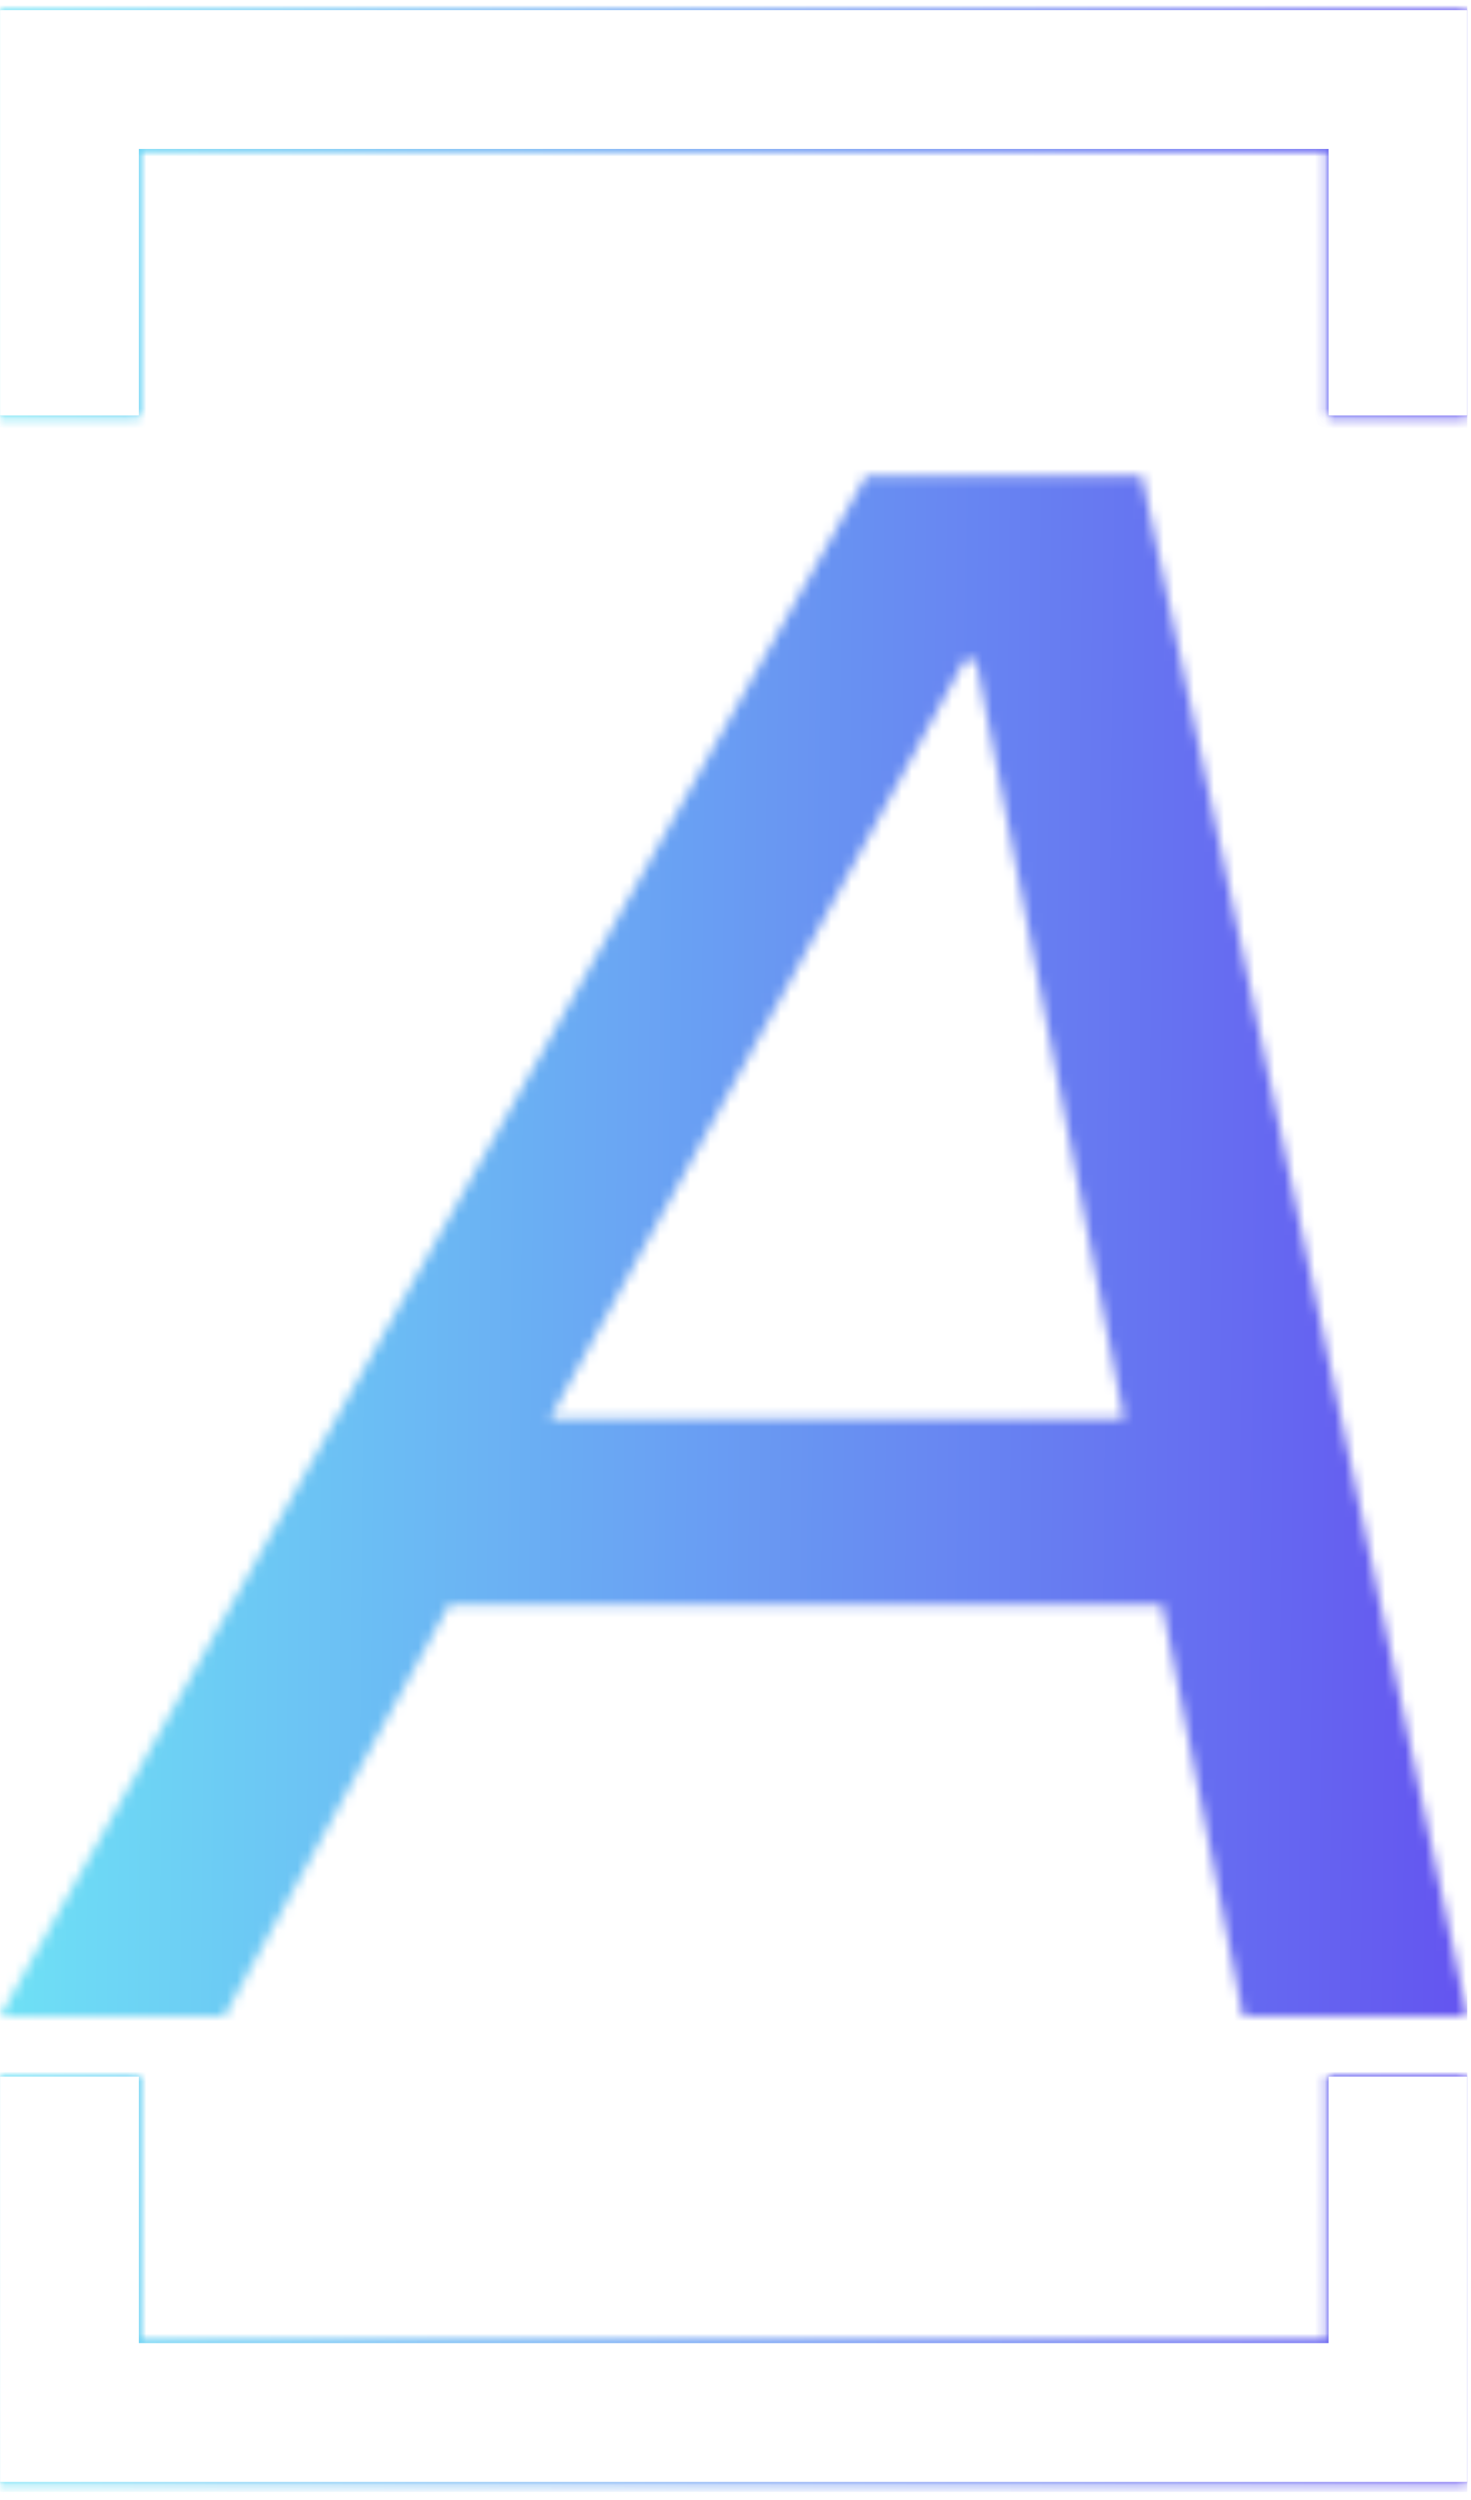 <svg xmlns="http://www.w3.org/2000/svg" version="1.1" xmlns:xlink="http://www.w3.org/1999/xlink" xmlns:svgjs="http://svgjs.dev/svgjs" width="2000" height="3397" viewBox="0 0 2000 3397"><g transform="matrix(1,0,0,1,-2.443,-5.479)"><svg viewBox="0 0 146 248" data-background-color="#050816" preserveAspectRatio="xMidYMid meet" height="3397" width="2000" xmlns="http://www.w3.org/2000/svg" xmlns:xlink="http://www.w3.org/1999/xlink"><g id="tight-bounds" transform="matrix(1,0,0,1,0.178,0.4)"><svg viewBox="0 0 145.643 247.2" height="247.2" width="145.643"><rect width="145.643" height="247.2" fill="url(#6047b1a2-2744-422f-bbd0-293c4a12cbd8)" mask="url(#f0e1e394-c7da-41b5-8121-a6c496e245d3)" data-fill-palette-color="tertiary"></rect><g><svg></svg></g><g><svg viewBox="0 0 145.643 247.2" height="247.2" width="145.643"><g transform="matrix(1,0,0,1,0,47.215)"><svg viewBox="0 0 145.643 152.77" height="152.77" width="145.643"><g><svg viewBox="0 0 145.643 152.77" height="152.77" width="145.643"><g><svg viewBox="0 0 145.643 152.77" height="152.77" width="145.643"><g><svg viewBox="0 0 145.643 152.77" height="152.77" width="145.643"><g id="textblocktransform"><svg viewBox="0 0 145.643 152.77" height="152.77" width="145.643" id="textblock"><g><svg viewBox="0 0 145.643 152.77" height="152.77" width="145.643"><g transform="matrix(1,0,0,1,0,0)"><svg width="145.643" viewBox="-2.05 -34.3 32.7 34.3" height="152.77" data-palette-color="url(#ed235208-4472-443d-86c7-b219e106a2da)"></svg></g></svg></g></svg></g></svg></g><g></g></svg></g></svg></g></svg></g><path d="M0 41.215L0 1 145.643 1 145.643 41.215 131.866 41.215 131.866 14.777 13.777 14.777 13.777 41.215 0 41.215M0 205.985L0 246.2 145.643 246.2 145.643 205.985 131.866 205.985 131.866 232.423 13.777 232.423 13.777 205.985 0 205.985" fill="url(#6047b1a2-2744-422f-bbd0-293c4a12cbd8)" stroke="transparent" data-fill-palette-color="tertiary"></path></svg></g><defs></defs><mask id="14f74580-3cba-4c84-ac1c-9b016cbd0a7e"><g id="SvgjsG2745"><svg viewBox="0 0 145.643 247.2" height="247.2" width="145.643"><g><svg></svg></g><g><svg viewBox="0 0 145.643 247.2" height="247.2" width="145.643"><g transform="matrix(1,0,0,1,0,47.215)"><svg viewBox="0 0 145.643 152.77" height="152.77" width="145.643"><g><svg viewBox="0 0 145.643 152.77" height="152.77" width="145.643"><g><svg viewBox="0 0 145.643 152.77" height="152.77" width="145.643"><g><svg viewBox="0 0 145.643 152.77" height="152.77" width="145.643"><g id="SvgjsG2744"><svg viewBox="0 0 145.643 152.77" height="152.77" width="145.643" id="SvgjsSvg2743"><g><svg viewBox="0 0 145.643 152.77" height="152.77" width="145.643"><g transform="matrix(1,0,0,1,0,0)"><svg width="145.643" viewBox="-2.05 -34.3 32.7 34.3" height="152.77" data-palette-color="url(#ed235208-4472-443d-86c7-b219e106a2da)"><path d="M-2.05 0L17.25-34.3 23.4-34.3 30.65 0 25.65 0 23.85-9.15 7.95-9.15 2.95 0-2.05 0ZM10.2-13.3L23-13.3 21.15-22.75 19.7-30.2 19.45-30.2 15.5-22.95 10.2-13.3Z" opacity="1" transform="matrix(1,0,0,1,0,0)" fill="white" class="wordmark-text-0" id="SvgjsPath2742"></path></svg></g></svg></g></svg></g></svg></g><g></g></svg></g></svg></g></svg></g><path d="M0 41.215L0 1 145.643 1 145.643 41.215 131.866 41.215 131.866 14.777 13.777 14.777 13.777 41.215 0 41.215M0 205.985L0 246.2 145.643 246.2 145.643 205.985 131.866 205.985 131.866 232.423 13.777 232.423 13.777 205.985 0 205.985" fill="black" stroke="transparent"></path></svg></g><defs><mask></mask></defs></svg><rect width="145.643" height="247.2" fill="black" stroke="none" visibility="hidden"></rect></g></mask><linearGradient x1="0" x2="1" y1="0.578" y2="0.595" id="ed235208-4472-443d-86c7-b219e106a2da"><stop stop-color="#6ee2f5" offset="0"></stop><stop stop-color="#6454f0" offset="1"></stop></linearGradient><rect width="145.643" height="247.2" fill="url(#ed235208-4472-443d-86c7-b219e106a2da)" mask="url(#14f74580-3cba-4c84-ac1c-9b016cbd0a7e)" data-fill-palette-color="primary"></rect><mask id="f0e1e394-c7da-41b5-8121-a6c496e245d3"><g id="SvgjsG2768"><svg viewBox="0 0 145.643 247.2" height="247.2" width="145.643"><g><svg></svg></g><g><svg viewBox="0 0 145.643 247.2" height="247.2" width="145.643"><g transform="matrix(1,0,0,1,0,47.215)"><svg viewBox="0 0 145.643 152.77" height="152.77" width="145.643"><g><svg viewBox="0 0 145.643 152.77" height="152.77" width="145.643"><g><svg viewBox="0 0 145.643 152.77" height="152.77" width="145.643"><g><svg viewBox="0 0 145.643 152.77" height="152.77" width="145.643"><g id="SvgjsG2767"><svg viewBox="0 0 145.643 152.77" height="152.77" width="145.643" id="SvgjsSvg2766"><g><svg viewBox="0 0 145.643 152.77" height="152.77" width="145.643"><g transform="matrix(1,0,0,1,0,0)"><svg width="145.643" viewBox="-2.05 -34.3 32.7 34.3" height="152.77" data-palette-color="url(#ed235208-4472-443d-86c7-b219e106a2da)"></svg></g></svg></g></svg></g></svg></g><g></g></svg></g></svg></g></svg></g><path d="M0 41.215L0 1 145.643 1 145.643 41.215 131.866 41.215 131.866 14.777 13.777 14.777 13.777 41.215 0 41.215M0 205.985L0 246.2 145.643 246.2 145.643 205.985 131.866 205.985 131.866 232.423 13.777 232.423 13.777 205.985 0 205.985" fill="white" stroke="transparent"></path></svg></g><defs><mask></mask></defs><mask><g id="SvgjsG2765"><svg viewBox="0 0 145.643 247.2" height="247.2" width="145.643"><g><svg></svg></g><g><svg viewBox="0 0 145.643 247.2" height="247.2" width="145.643"><g transform="matrix(1,0,0,1,0,47.215)"><svg viewBox="0 0 145.643 152.77" height="152.77" width="145.643"><g><svg viewBox="0 0 145.643 152.77" height="152.77" width="145.643"><g><svg viewBox="0 0 145.643 152.77" height="152.77" width="145.643"><g><svg viewBox="0 0 145.643 152.77" height="152.77" width="145.643"><g id="SvgjsG2764"><svg viewBox="0 0 145.643 152.77" height="152.77" width="145.643" id="SvgjsSvg2763"><g><svg viewBox="0 0 145.643 152.77" height="152.77" width="145.643"><g transform="matrix(1,0,0,1,0,0)"><svg width="145.643" viewBox="-2.05 -34.3 32.7 34.3" height="152.77" data-palette-color="url(#ed235208-4472-443d-86c7-b219e106a2da)"><path d="M-2.05 0L17.25-34.3 23.4-34.3 30.65 0 25.65 0 23.85-9.15 7.95-9.15 2.95 0-2.05 0ZM10.2-13.3L23-13.3 21.15-22.75 19.7-30.2 19.45-30.2 15.5-22.95 10.2-13.3Z" opacity="1" transform="matrix(1,0,0,1,0,0)" fill="black" class="wordmark-text-0" id="SvgjsPath2762"></path></svg></g></svg></g></svg></g></svg></g><g></g></svg></g></svg></g></svg></g><path d="M0 41.215L0 1 145.643 1 145.643 41.215 131.866 41.215 131.866 14.777 13.777 14.777 13.777 41.215 0 41.215M0 205.985L0 246.2 145.643 246.2 145.643 205.985 131.866 205.985 131.866 232.423 13.777 232.423 13.777 205.985 0 205.985" fill="black" stroke="transparent"></path></svg></g><defs><mask></mask></defs></svg><rect width="145.643" height="247.2" fill="black" stroke="none" visibility="hidden"></rect></g></mask></svg><rect width="145.643" height="247.2" fill="black" stroke="none" visibility="hidden"></rect></g></mask><linearGradient x1="0" x2="1" y1="0.578" y2="0.595" id="6047b1a2-2744-422f-bbd0-293c4a12cbd8"><stop stop-color="#6ee2f5" offset="0"></stop><stop stop-color="#6454f0" offset="1"></stop></linearGradient></svg><rect width="145.643" height="247.2" fill="none" stroke="none" visibility="hidden"></rect></g></svg></g></svg>